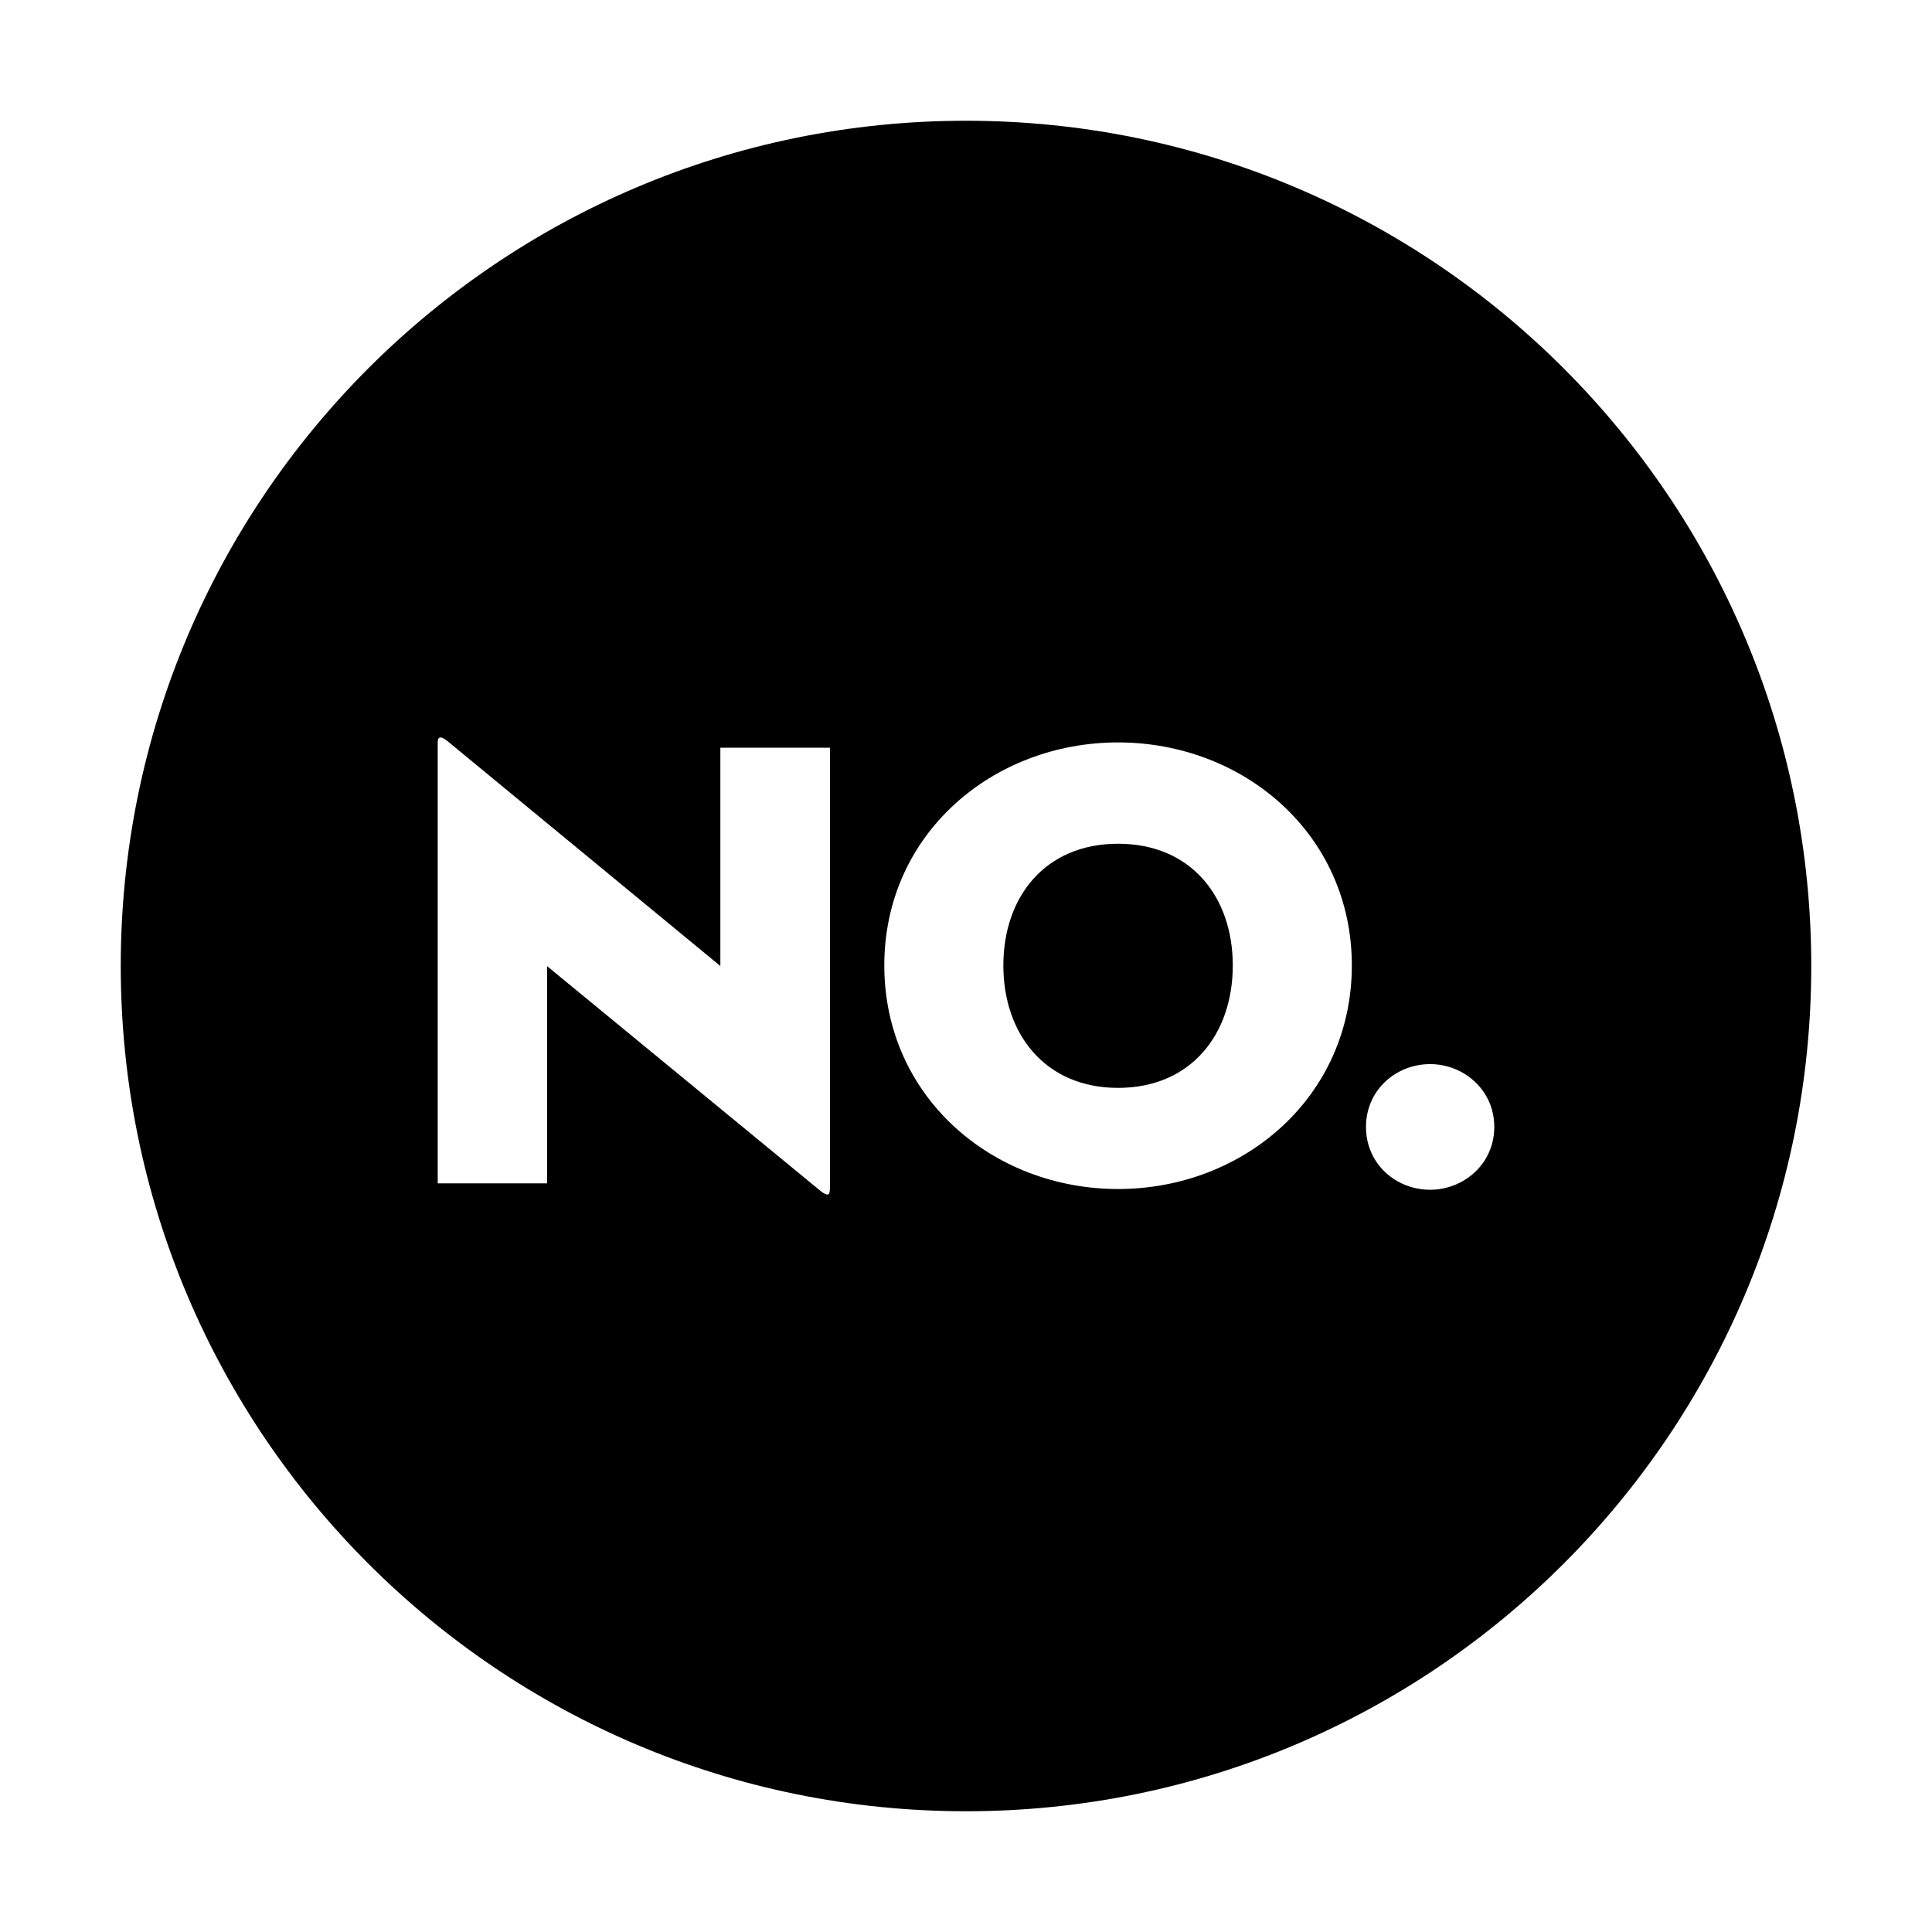 <?xml version="1.0" standalone="no"?><!DOCTYPE svg PUBLIC "-//W3C//DTD SVG 1.1//EN" "http://www.w3.org/Graphics/SVG/1.1/DTD/svg11.dtd"><svg t="1587554954368" class="icon" viewBox="0 0 1024 1024" version="1.1" xmlns="http://www.w3.org/2000/svg" p-id="2314" xmlns:xlink="http://www.w3.org/1999/xlink" width="200" height="200"><defs><style type="text/css"></style></defs><path d="M592.6 447.2c-38.7 0-60.8 28.2-60.8 64.5s22.1 64.9 60.8 64.9 60.8-28.5 60.8-64.9c0-36.3-22.1-64.5-60.8-64.5z" p-id="2315"></path><path d="M512 64C264.6 64 64 264.6 64 512s200.6 448 448 448 448-200.6 448-448S759.4 64 512 64z m-72.2 566.6c0 2.7-1 3.7-4.8 0.7L290 512.1v115.1h-58v-234c0-2 1-3.7 4.8-0.7l145 119.5V396.3h58.1v234.3z m152.8-0.4c-66.6 0-123.9-48.9-123.9-118.5s57.4-118.2 123.9-118.2 123.9 48.6 123.9 118.2-57.3 118.5-123.9 118.5z m165.4 0.4c-18 0-34-13.6-34-33.3 0-19.7 16-33.3 34-33.3 17.7 0 34 13.6 34 33.3 0 19.7-16.3 33.3-34 33.3z" p-id="2316"></path></svg>